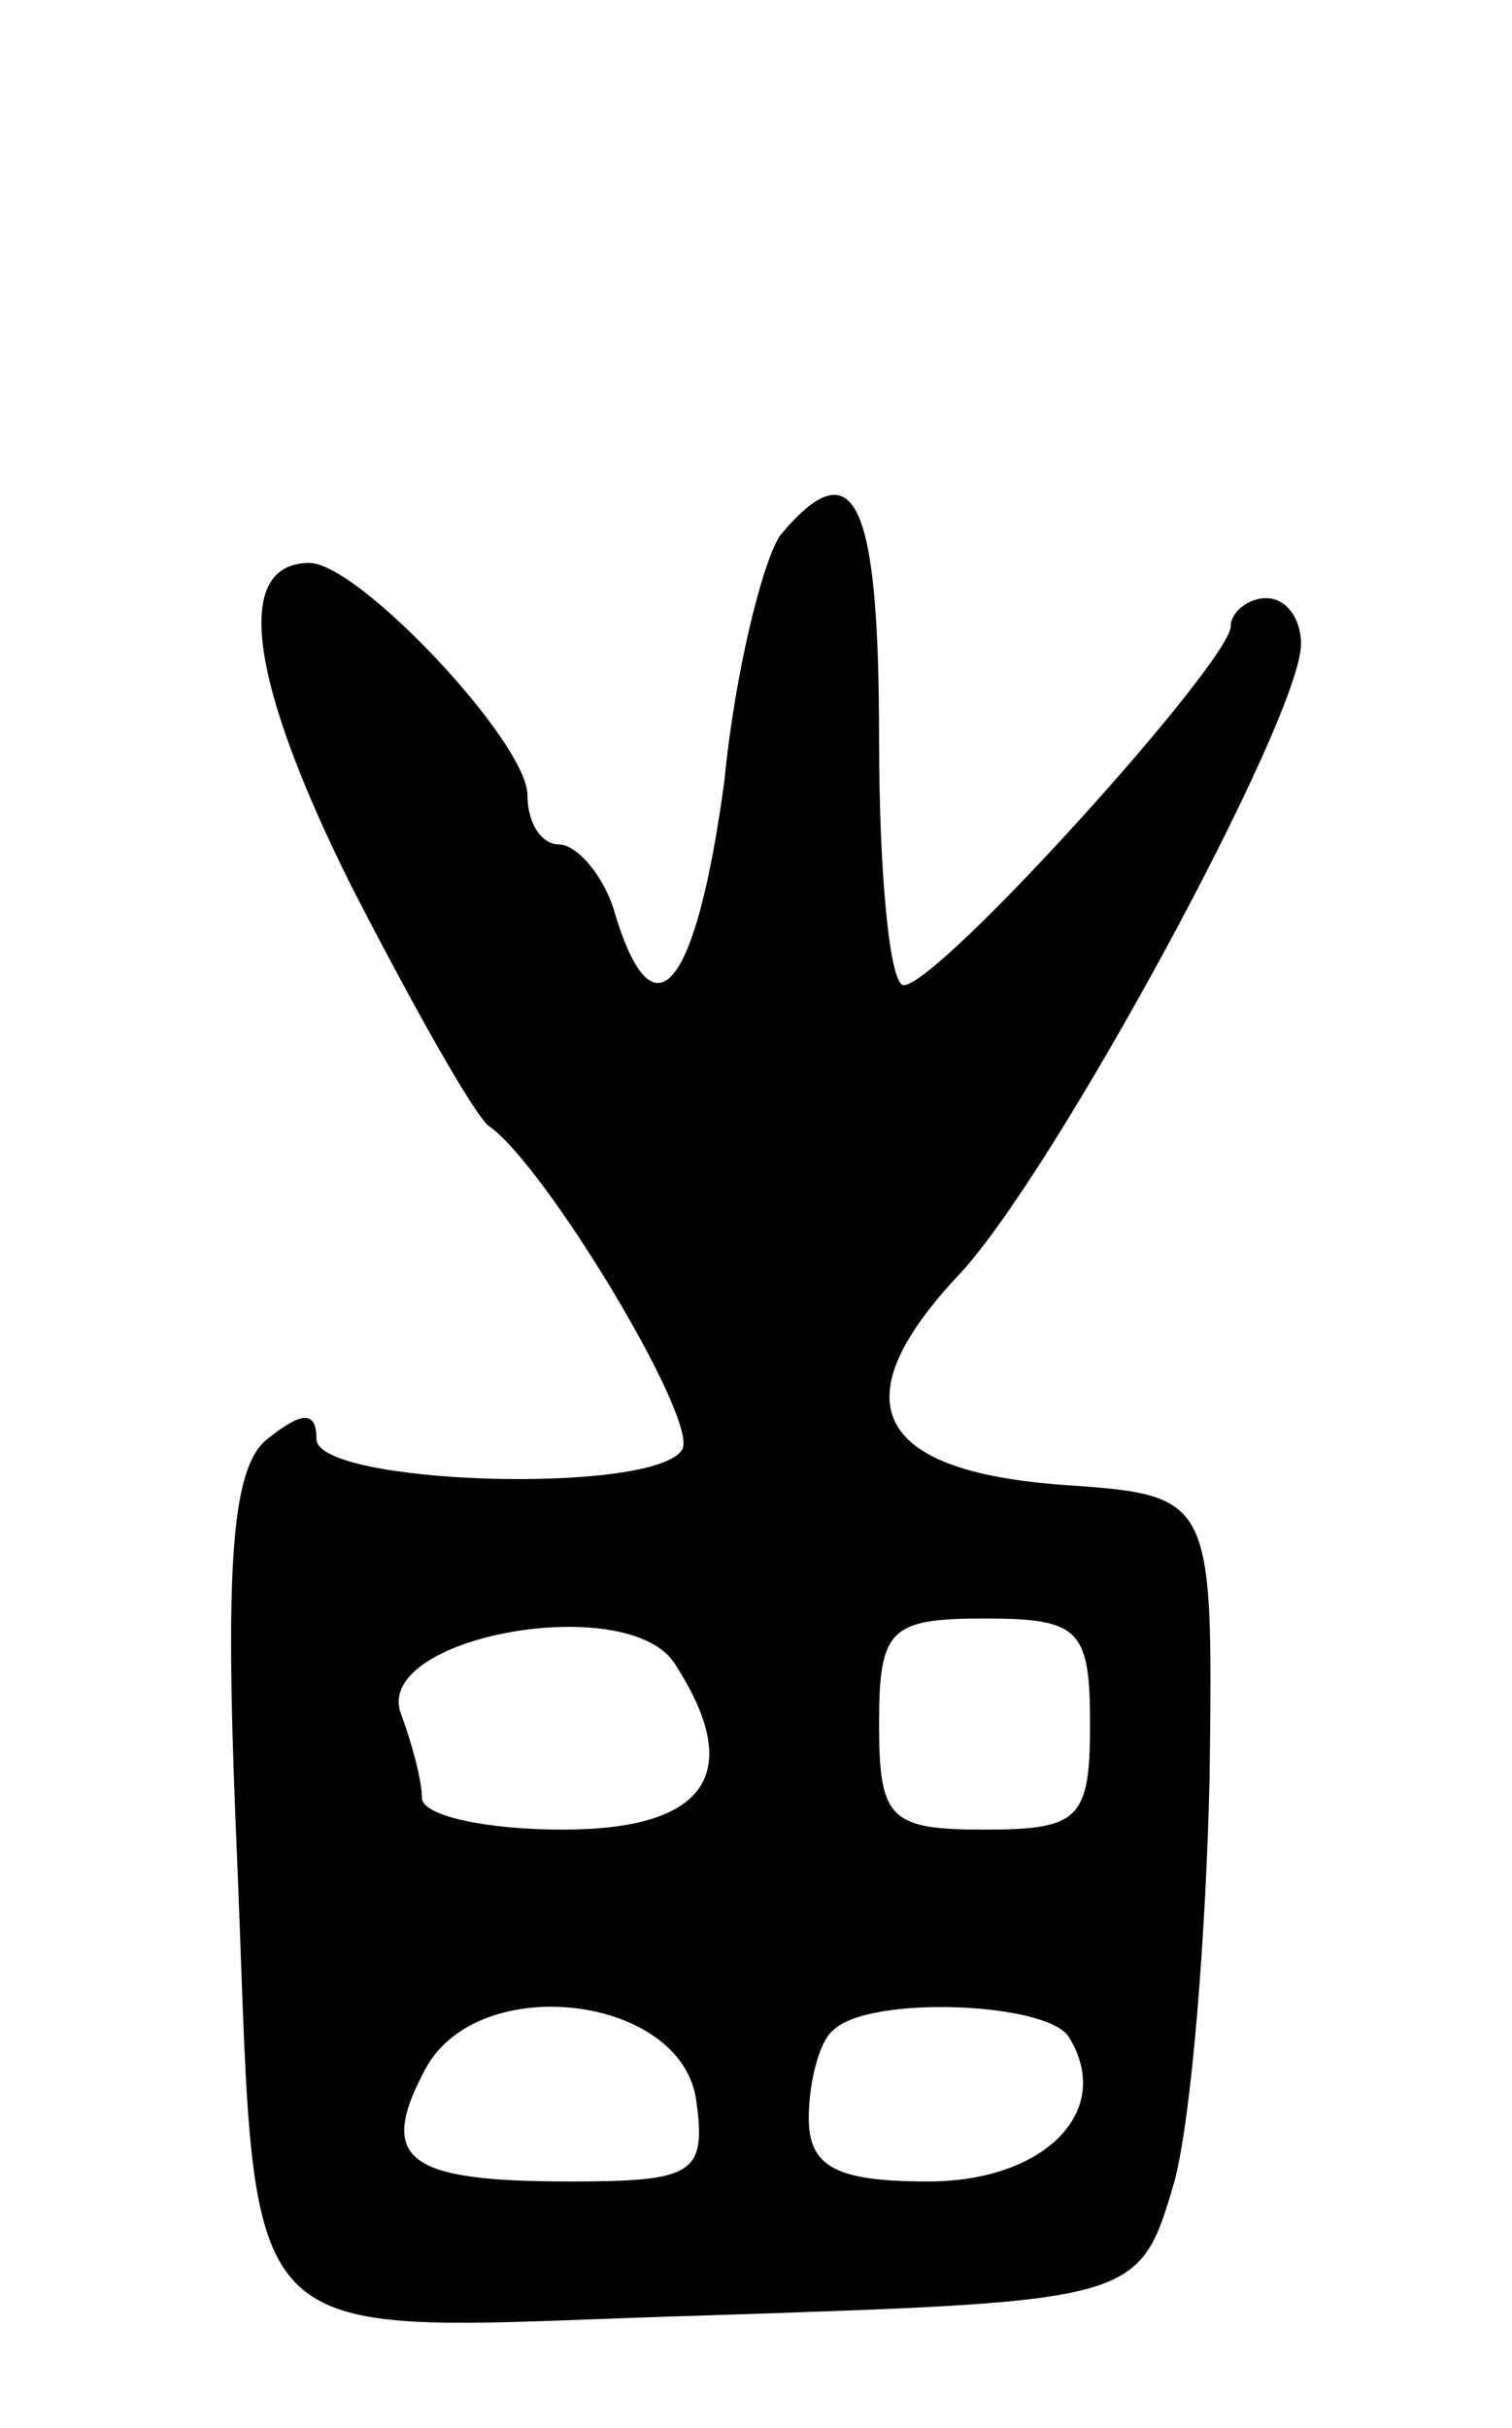 <svg version="1.0" xmlns="http://www.w3.org/2000/svg"
 width="43pt" height="69pt" viewBox="0 0 43 69"
 preserveAspectRatio="xMidYMid meet">
<g transform="translate(0,69) scale(0.1,-0.1)"
fill="#000000" stroke="none">
<path d="M222 538 c-5 -7 -13 -39 -16 -70 -8 -59 -20 -74 -31 -38 -3 11 -11
20 -16 20 -5 0 -9 6 -9 14 0 15 -48 66 -62 66 -22 0 -17 -34 12 -92 18 -35 35
-65 39 -68 16 -11 60 -84 55 -92 -8 -13 -104 -10 -104 3 0 8 -4 8 -14 0 -10
-8 -12 -35 -9 -109 7 -158 -7 -144 136 -140 121 4 121 4 131 38 5 19 9 71 10
115 1 80 1 80 -42 83 -54 4 -63 24 -29 60 27 29 97 158 97 179 0 7 -4 13 -10
13 -5 0 -10 -4 -10 -8 0 -10 -83 -102 -93 -102 -4 0 -7 32 -7 70 0 68 -7 83
-28 58z m-30 -321 c20 -31 9 -47 -32 -47 -22 0 -40 4 -40 9 0 5 -3 16 -6 24
-8 22 65 35 78 14z m118 -17 c0 -27 -3 -30 -30 -30 -27 0 -30 3 -30 30 0 27 3
30 30 30 27 0 30 -3 30 -30z m-112 -107 c3 -21 -1 -23 -36 -23 -46 0 -55 6
-41 32 15 28 73 21 77 -9z m106 18 c13 -21 -7 -41 -40 -41 -26 0 -34 4 -34 18
0 10 3 22 7 25 10 10 61 8 67 -2z"/>
</g>
</svg>
